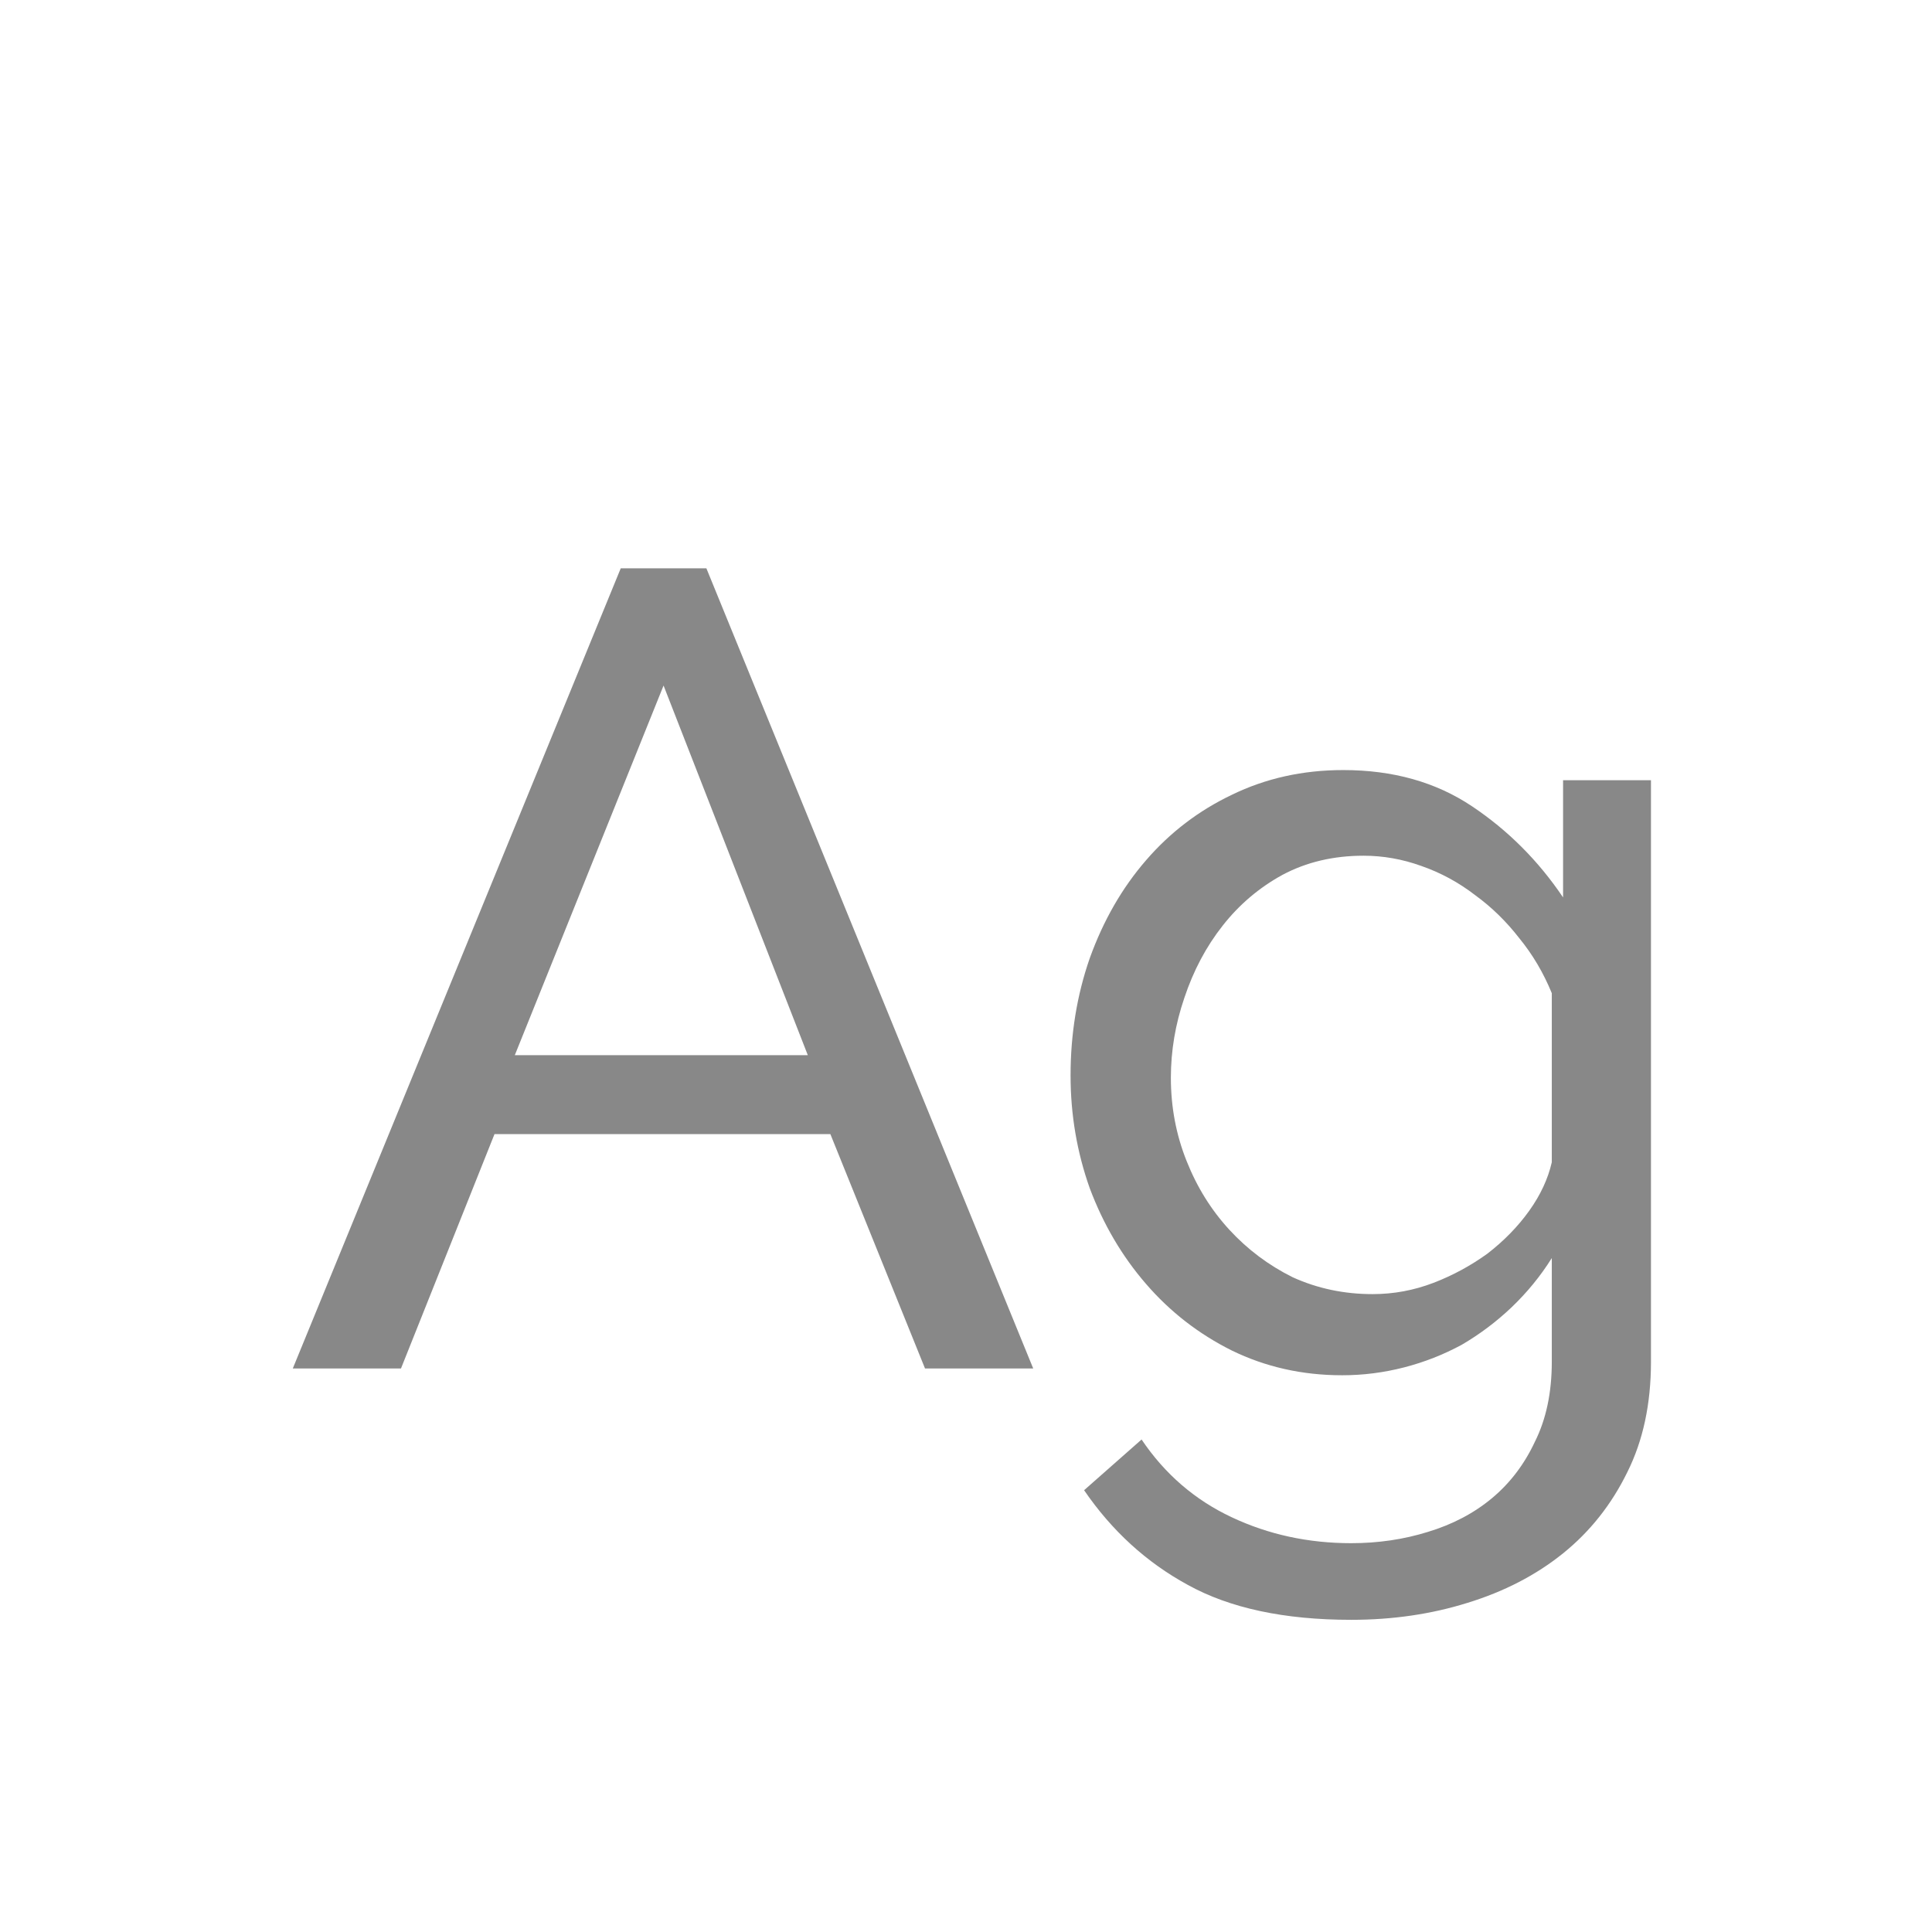 <svg width="24" height="24" viewBox="0 0 24 24" fill="none" xmlns="http://www.w3.org/2000/svg">
<path d="M7.711 7.06H8.775L12.835 17H11.491L10.315 14.088H6.143L4.981 17H3.637L7.711 7.06ZM10.035 13.108L8.243 8.516L6.395 13.108H10.035ZM16.673 17.084C16.178 17.084 15.721 16.981 15.301 16.776C14.89 16.571 14.535 16.295 14.237 15.95C13.938 15.605 13.705 15.208 13.537 14.76C13.378 14.312 13.299 13.845 13.299 13.36C13.299 12.847 13.378 12.361 13.537 11.904C13.705 11.437 13.938 11.031 14.237 10.686C14.535 10.341 14.89 10.07 15.301 9.874C15.721 9.669 16.183 9.566 16.687 9.566C17.303 9.566 17.835 9.715 18.283 10.014C18.731 10.313 19.109 10.691 19.417 11.148V9.692H20.509V16.916C20.509 17.439 20.411 17.896 20.215 18.288C20.019 18.689 19.753 19.025 19.417 19.296C19.081 19.567 18.684 19.772 18.227 19.912C17.779 20.052 17.298 20.122 16.785 20.122C15.954 20.122 15.277 19.977 14.755 19.688C14.241 19.408 13.812 19.016 13.467 18.512L14.181 17.882C14.47 18.311 14.843 18.633 15.301 18.848C15.758 19.063 16.253 19.17 16.785 19.17C17.121 19.17 17.438 19.123 17.737 19.03C18.045 18.937 18.311 18.797 18.535 18.61C18.759 18.423 18.936 18.19 19.067 17.91C19.207 17.63 19.277 17.299 19.277 16.916V15.628C19.137 15.852 18.969 16.057 18.773 16.244C18.586 16.421 18.381 16.575 18.157 16.706C17.933 16.827 17.695 16.921 17.443 16.986C17.191 17.051 16.934 17.084 16.673 17.084ZM17.051 16.076C17.312 16.076 17.564 16.029 17.807 15.936C18.049 15.843 18.273 15.721 18.479 15.572C18.684 15.413 18.857 15.236 18.997 15.04C19.137 14.844 19.23 14.643 19.277 14.438V12.338C19.174 12.086 19.039 11.857 18.871 11.652C18.712 11.447 18.53 11.269 18.325 11.12C18.119 10.961 17.895 10.84 17.653 10.756C17.419 10.672 17.181 10.63 16.939 10.63C16.565 10.63 16.229 10.709 15.931 10.868C15.641 11.027 15.394 11.237 15.189 11.498C14.983 11.759 14.825 12.058 14.713 12.394C14.601 12.721 14.545 13.052 14.545 13.388C14.545 13.752 14.61 14.097 14.741 14.424C14.871 14.751 15.049 15.035 15.273 15.278C15.497 15.521 15.758 15.717 16.057 15.866C16.365 16.006 16.696 16.076 17.051 16.076Z" fill="#888888"/>
</svg>
